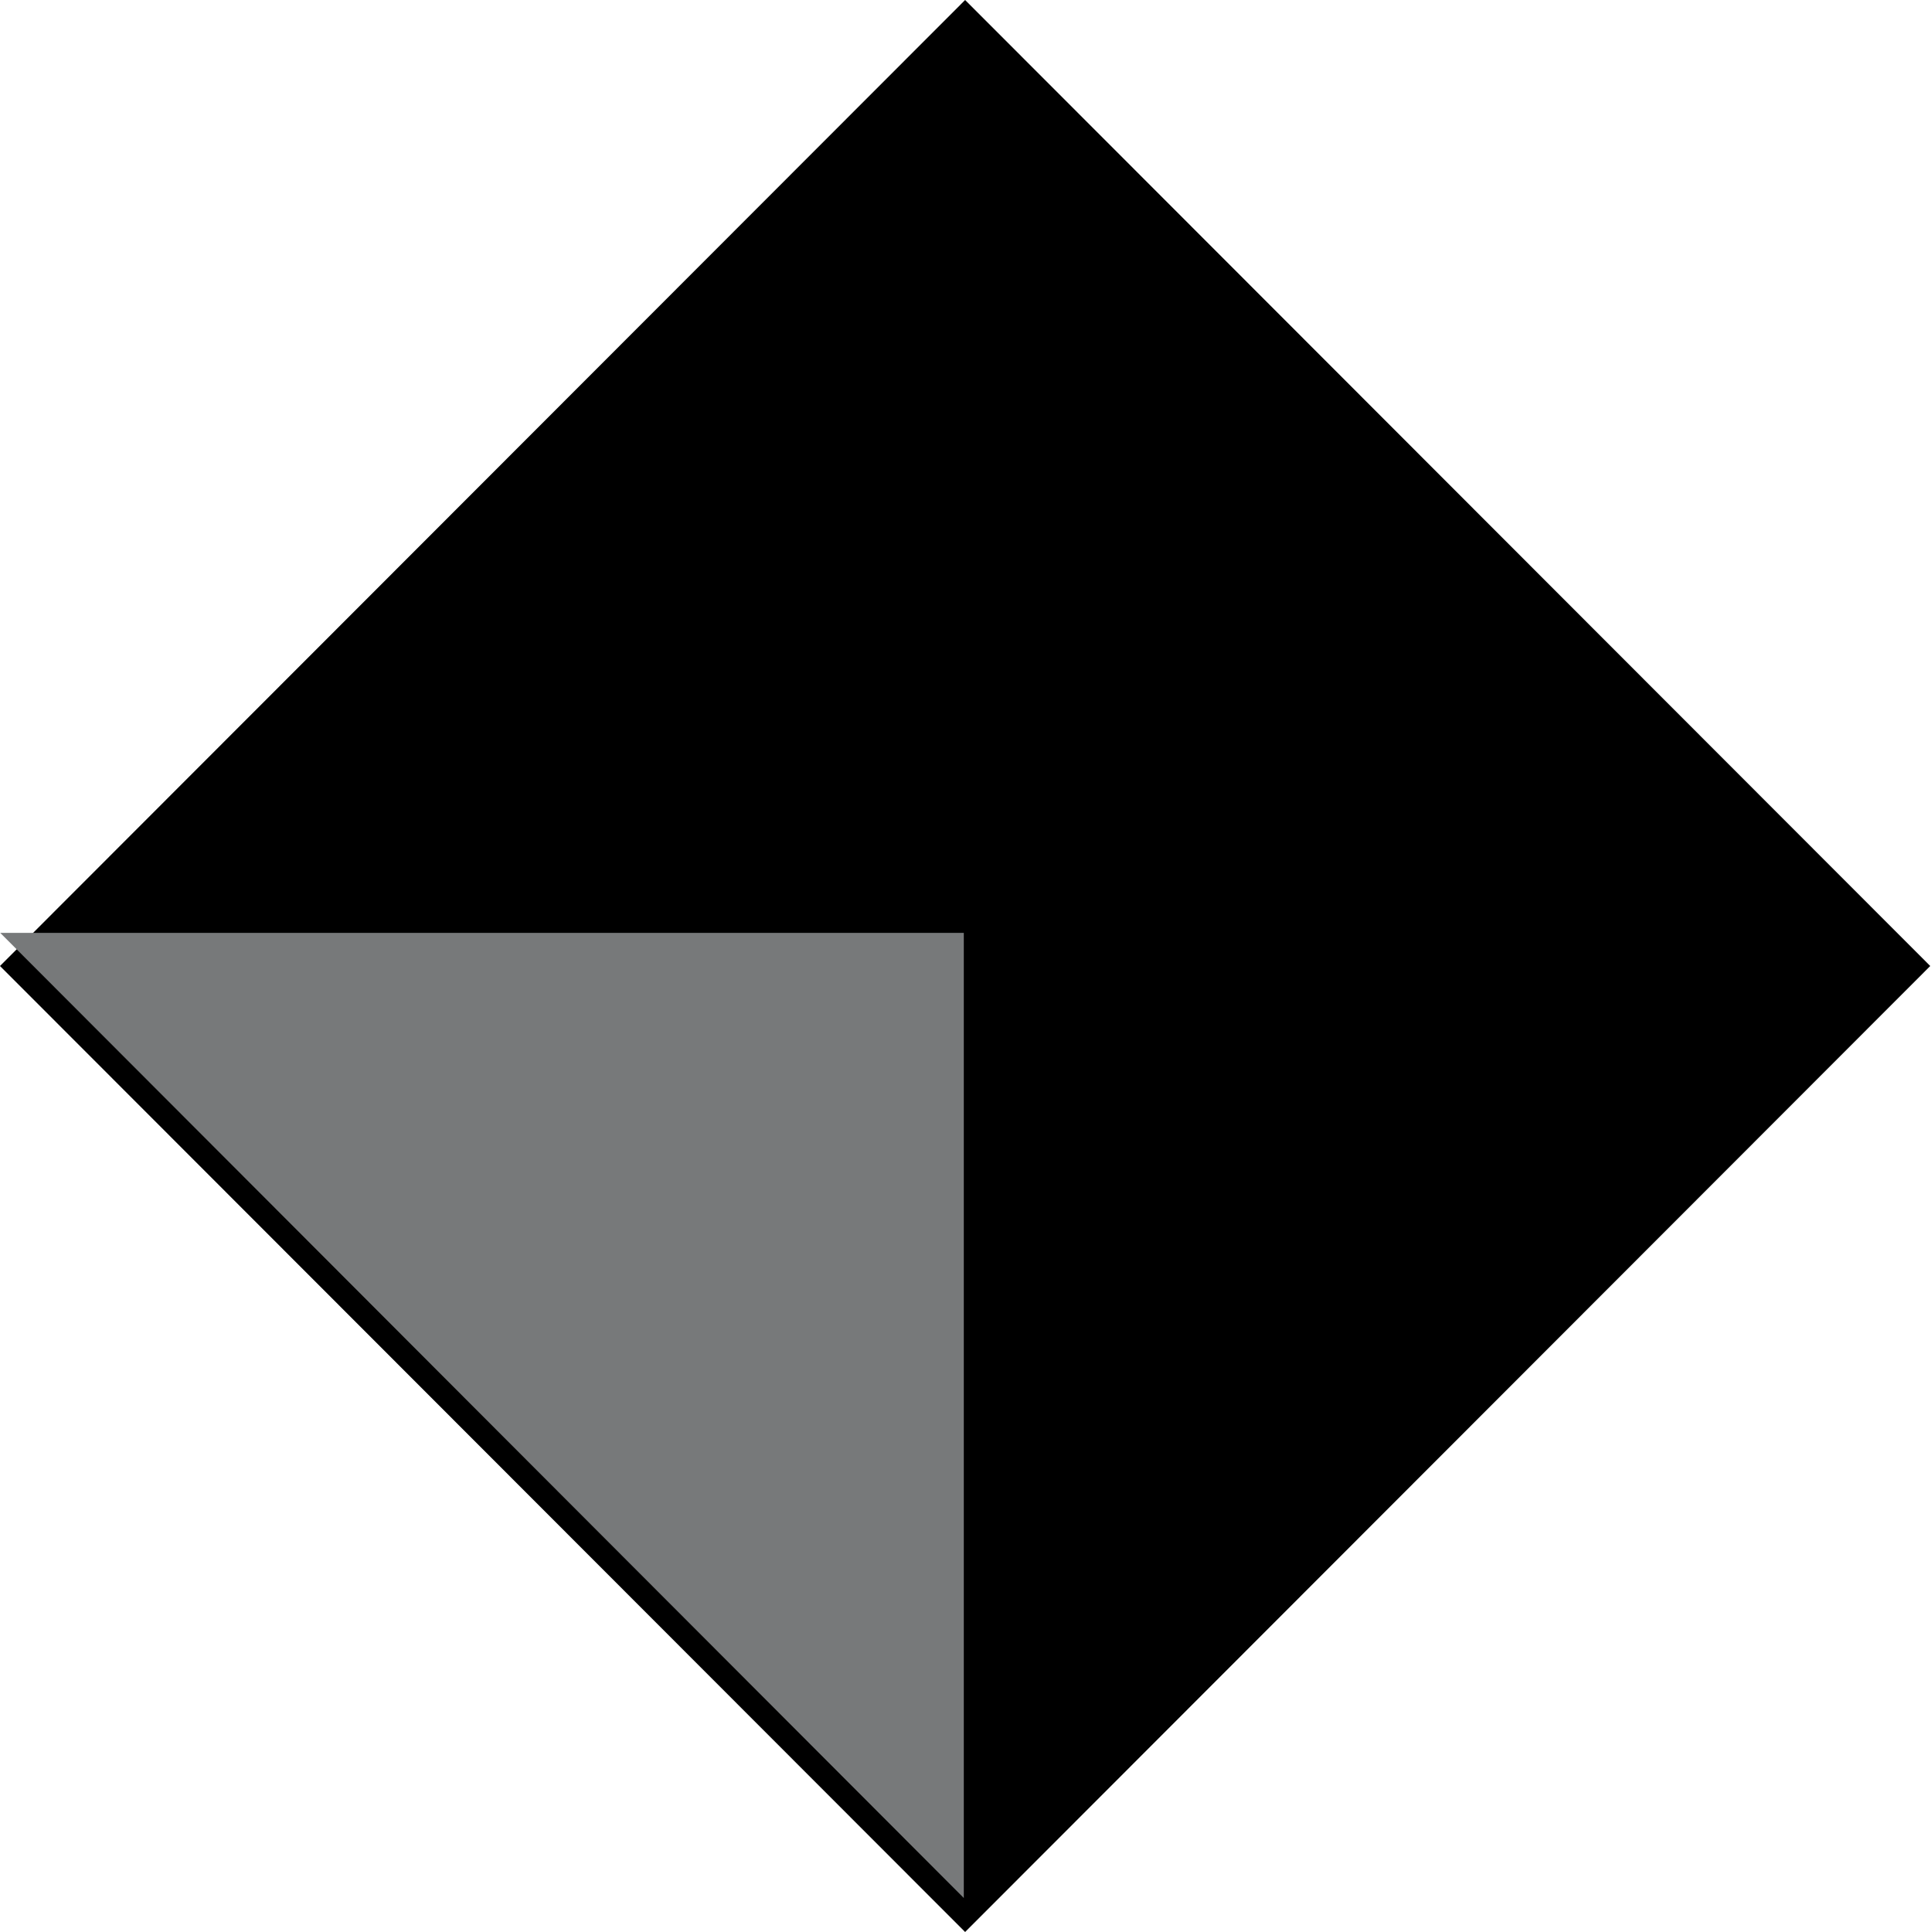 <svg width="22" height="22" viewBox="0 0 22 22" fill="none" xmlns="http://www.w3.org/2000/svg">
<path d="M-2.56188e-05 11L10.99 0L21.98 11L10.99 22L-2.56188e-05 11Z" fill="black"/>
<path d="M10.975 10.623V15.129V21.613L0.003 10.623H10.975Z" fill="#77797A"/>
</svg>
